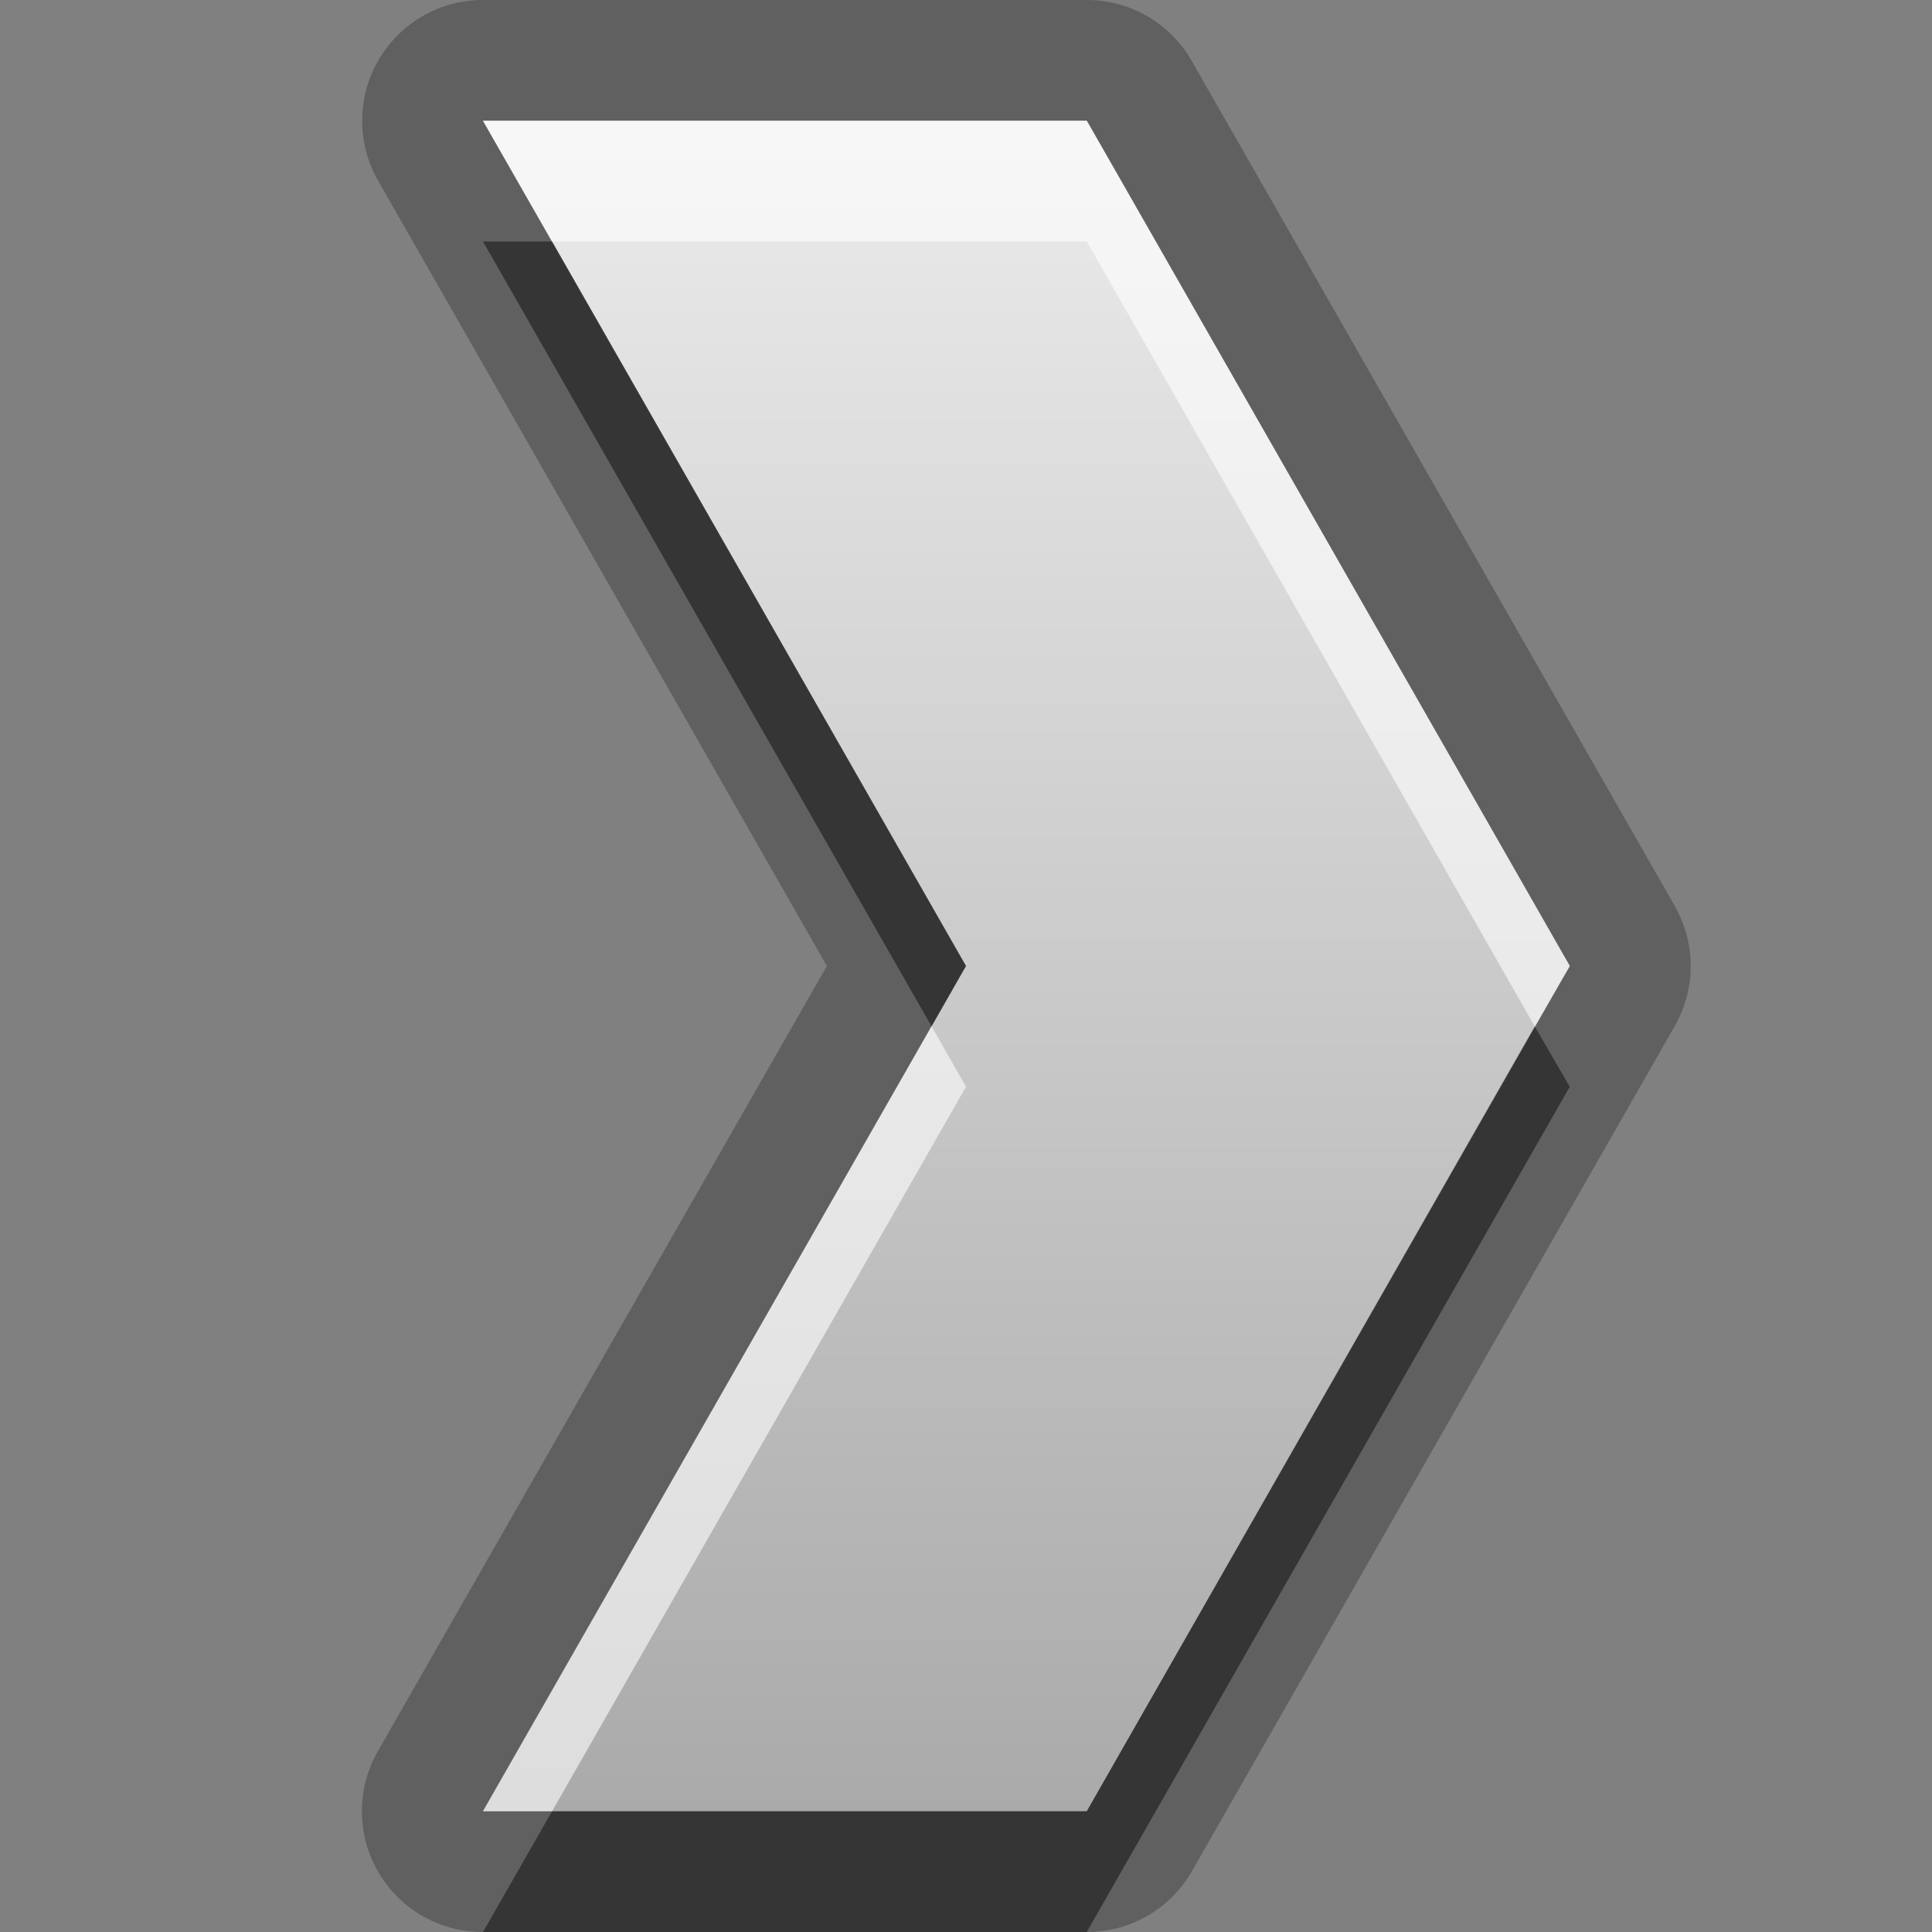 <?xml version="1.0" encoding="UTF-8"?>
<svg id="svg29" width="16" height="16" version="1.1" xmlns="http://www.w3.org/2000/svg" xmlns:cc="http://creativecommons.org/ns#" xmlns:dc="http://purl.org/dc/elements/1.1/" xmlns:rdf="http://www.w3.org/1999/02/22-rdf-syntax-ns#">
 <rect width="100%" height="100%" fill="#808080" stroke="none"/>
 <defs id="defs7">
  <linearGradient id="gr0" x1="8" x2="8" y1="1" y2="15" gradientUnits="userSpaceOnUse">
   <stop id="stop2" stop-color="#ebebeb" offset="0"/>
   <stop id="stop4" stop-color="#aaa" offset="1"/>
  </linearGradient>
 </defs>
 <path id="path9" d="m4 0a1 1 0 0 0-0.869 1.496l3.717 6.504-3.717 6.5a1 1 0 0 0 0.869 1.5h5a1 1 0 0 0 0.869-0.5l4.001-7.004a1 1 0 0 0 0-0.992l-4.001-7a1 1 0 0 0-0.869-0.504h-5zm0 1h5l4 7-4 7h-5l4-7-4-7z" opacity=".25"/>
 <path id="base" d="m4 1 4 7-4 7h5l4-7-4-7h-5z" fill="url(#gr0)"/>
 <path id="path17" d="m4 2 3.715 6.5 0.285-0.5-3.428-6h-0.572zm8.71 6.5-3.71 6.5h-4.428l-0.572 1h5l4-7-0.29-0.5z" opacity=".45"/>
 <path id="path24" d="m4 1 0.572 1h4.428l3.71 6.5 0.29-0.5-4-7h-5zm3.715 7.5-3.715 6.5h0.572l3.428-6-0.285-0.5z" fill="#fff" opacity=".6"/>
</svg>

